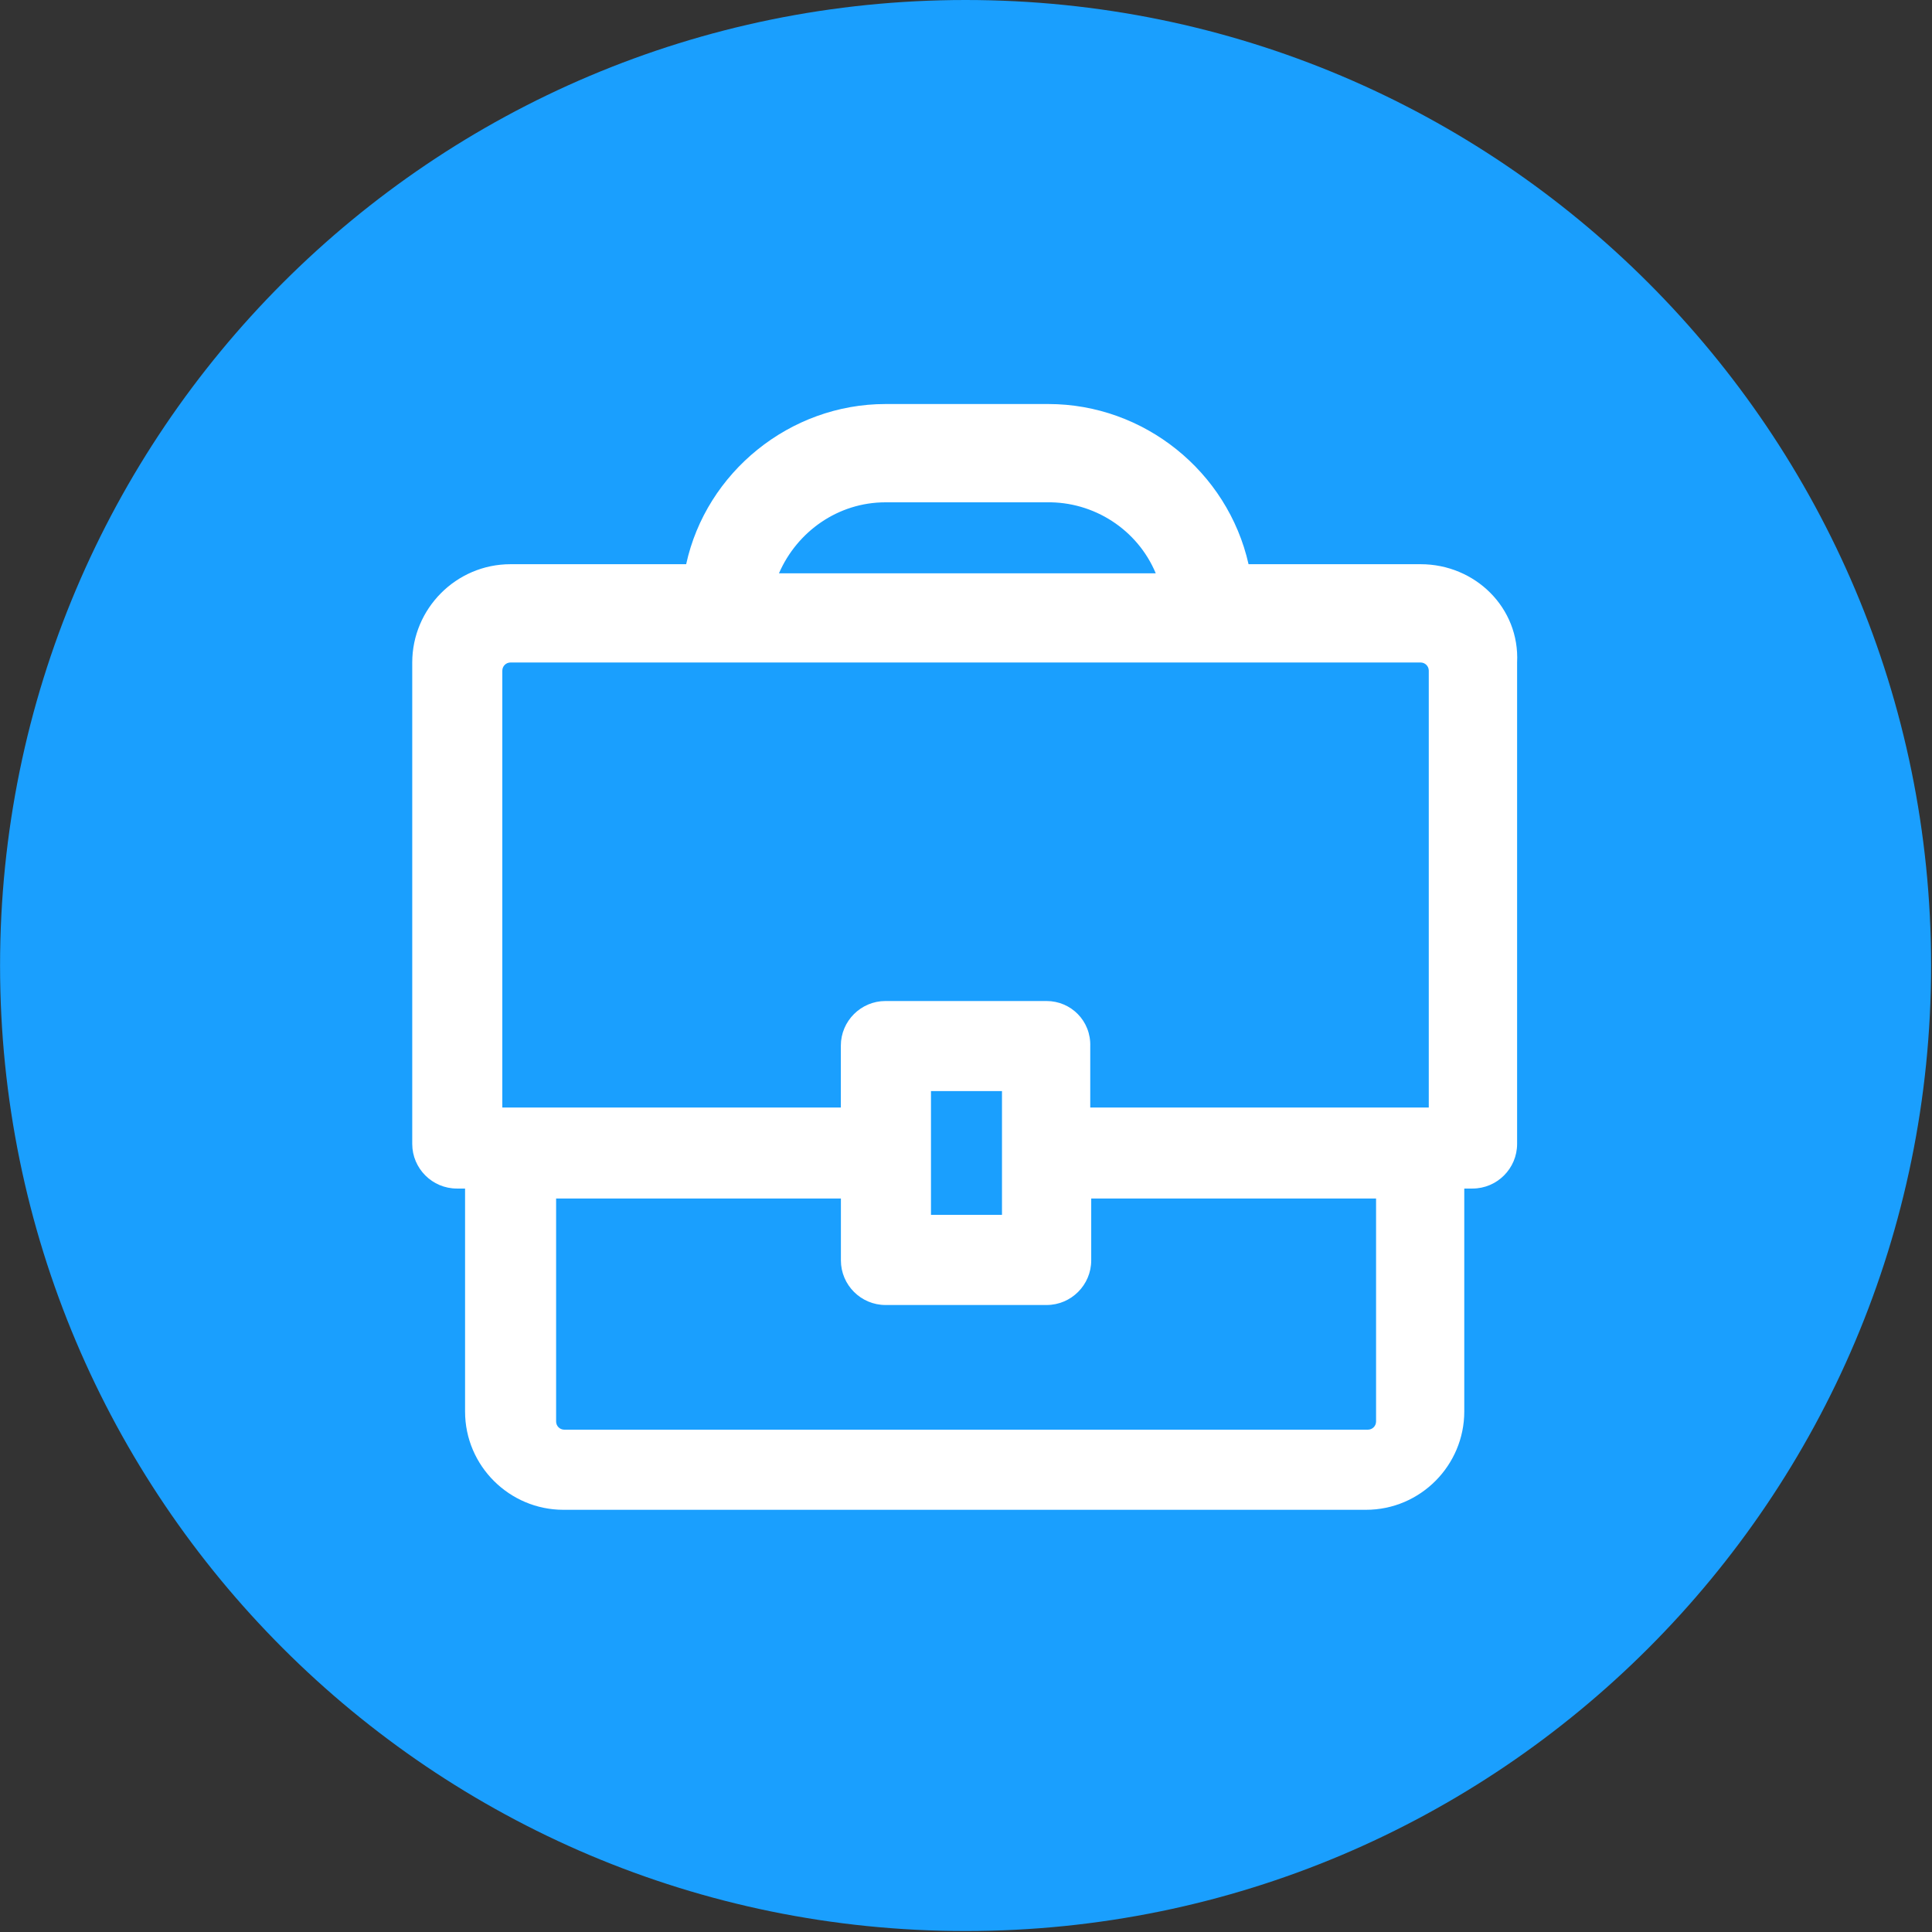 <!-- Generated by IcoMoon.io -->
<svg version="1.1" xmlns="http://www.w3.org/2000/svg" width="32" height="32" viewBox="0 0 32 32">
<rect x="0" y="0" width="32" height="32" fill="#333333" stroke="none"/>
<title>business-and-employees-working-remotel</title>
<path fill="#1a9ffe" d="M31.985 15.992c0 8.832-7.16 15.992-15.992 15.992s-15.992-7.16-15.992-15.992c0-8.832 7.16-15.992 15.992-15.992s15.992 7.16 15.992 15.992z"></path>
<path fill="#fff" d="M23.529 9.345h-2.849c-0.347-1.537-1.733-2.653-3.316-2.653-0.015 0-0.030 0-0.030 0h-2.668c-1.583 0-2.969 1.13-3.301 2.653h-2.909c-0.904 0-1.628 0.739-1.628 1.628v7.974c0 0.407 0.332 0.739 0.739 0.739h0.136v3.693c0 0.904 0.739 1.628 1.628 1.628h13.294c0.904 0 1.628-0.739 1.628-1.628v-3.693h0.136c0.407 0 0.739-0.332 0.739-0.739v-7.974c0.045-0.904-0.693-1.628-1.598-1.628zM12.902 9.496c0.301-0.693 0.98-1.176 1.764-1.176 0 0 0 0 0 0h2.668c0.784-0.015 1.507 0.452 1.809 1.176h-6.24zM17.334 16.58h-2.668c-0.407 0-0.739 0.332-0.739 0.739v1.025h-5.607v-7.235c0-0.075 0.060-0.136 0.136-0.136h15.073c0.075 0 0.136 0.060 0.136 0.136v7.235h-5.607v-1.010c0.015-0.422-0.317-0.754-0.724-0.754zM15.42 20.122v-2.050h1.176v2.050h-1.176zM9.21 19.851h4.718v1.025c0 0.407 0.332 0.739 0.739 0.739h2.668c0.407 0 0.739-0.332 0.739-0.739v-1.025h4.718v3.693c0 0.075-0.060 0.136-0.136 0.136h-13.309c-0.075 0-0.136-0.060-0.136-0.136v-3.693z"></path>
</svg>
